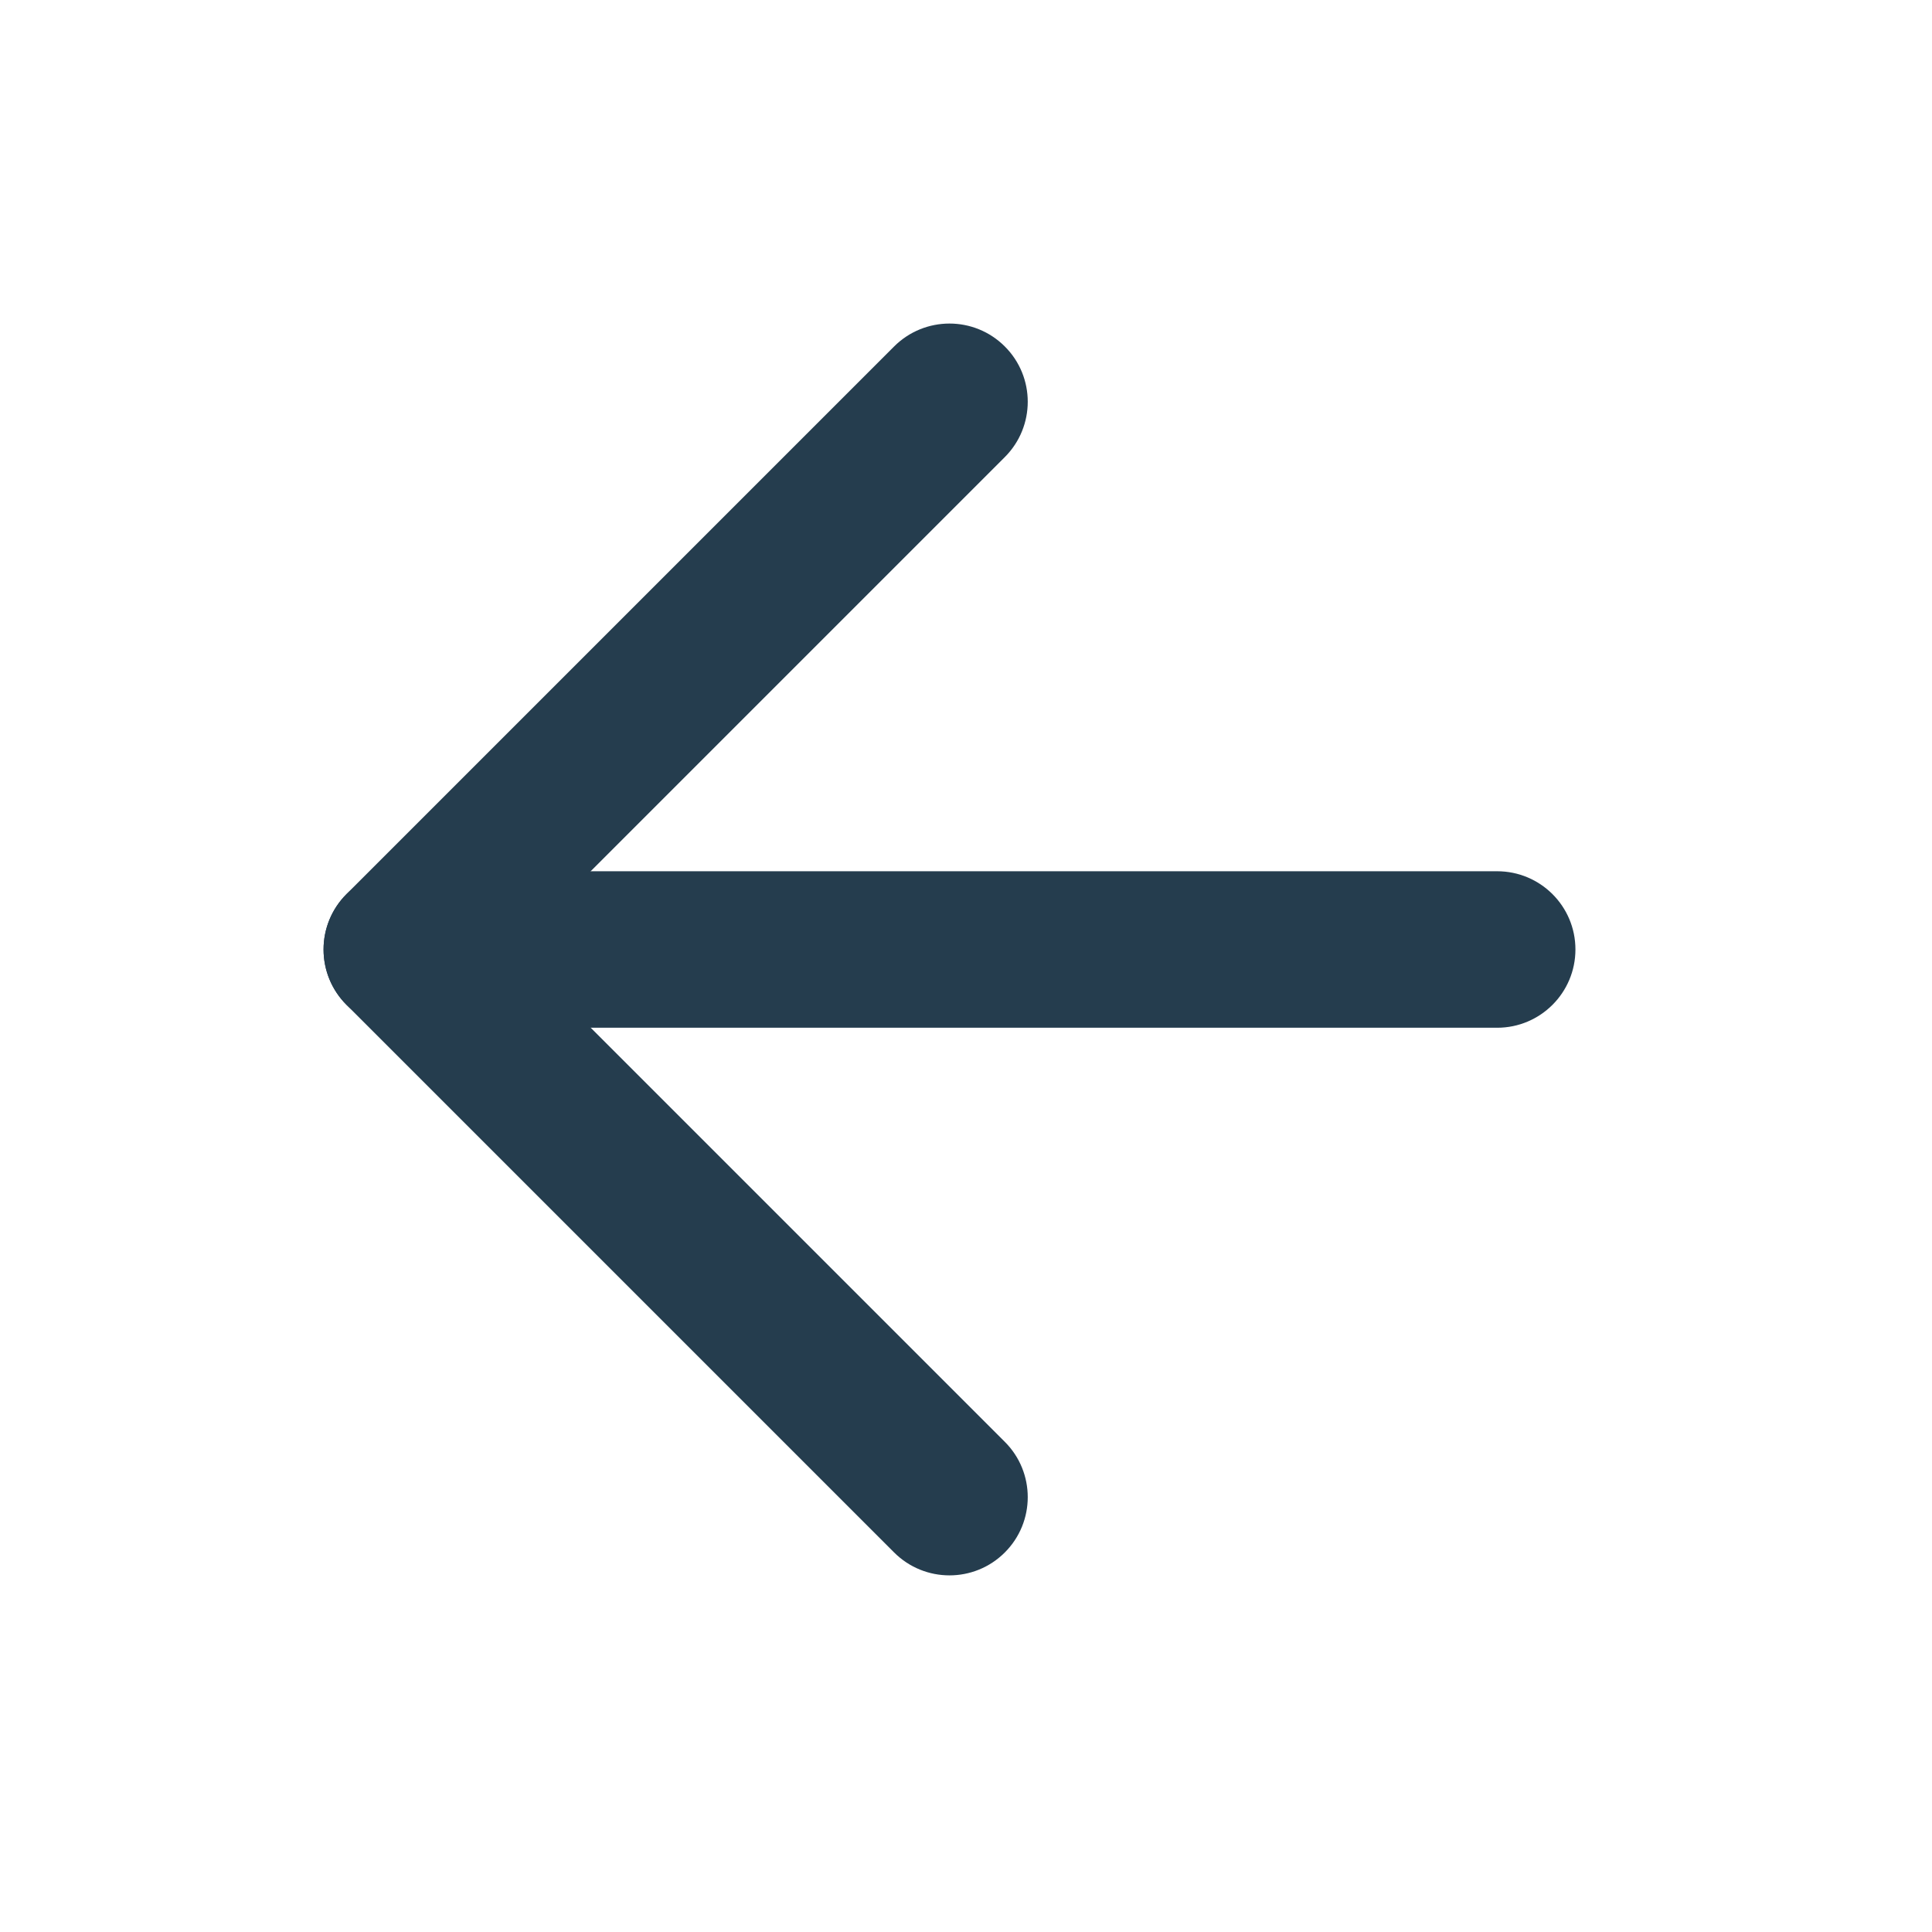 <svg width="25" height="25" viewBox="0 0 25 25" fill="none" xmlns="http://www.w3.org/2000/svg">
<path fill-rule="evenodd" clip-rule="evenodd" d="M20.386 12.286C20.386 12.845 19.933 13.299 19.373 13.299L5.199 13.299C4.64 13.299 4.187 12.845 4.187 12.286C4.187 11.727 4.64 11.274 5.199 11.274L19.373 11.274C19.933 11.274 20.386 11.727 20.386 12.286Z" fill="#253D4E"/>
<path fill-rule="evenodd" clip-rule="evenodd" d="M13.002 20.089C12.607 20.484 11.966 20.484 11.57 20.089L4.483 13.002C4.088 12.607 4.088 11.966 4.483 11.57L11.57 4.483C11.966 4.088 12.607 4.088 13.002 4.483C13.398 4.878 13.398 5.519 13.002 5.915L6.631 12.286L13.002 18.657C13.398 19.052 13.398 19.694 13.002 20.089Z" fill="#253D4E"/>
</svg>
